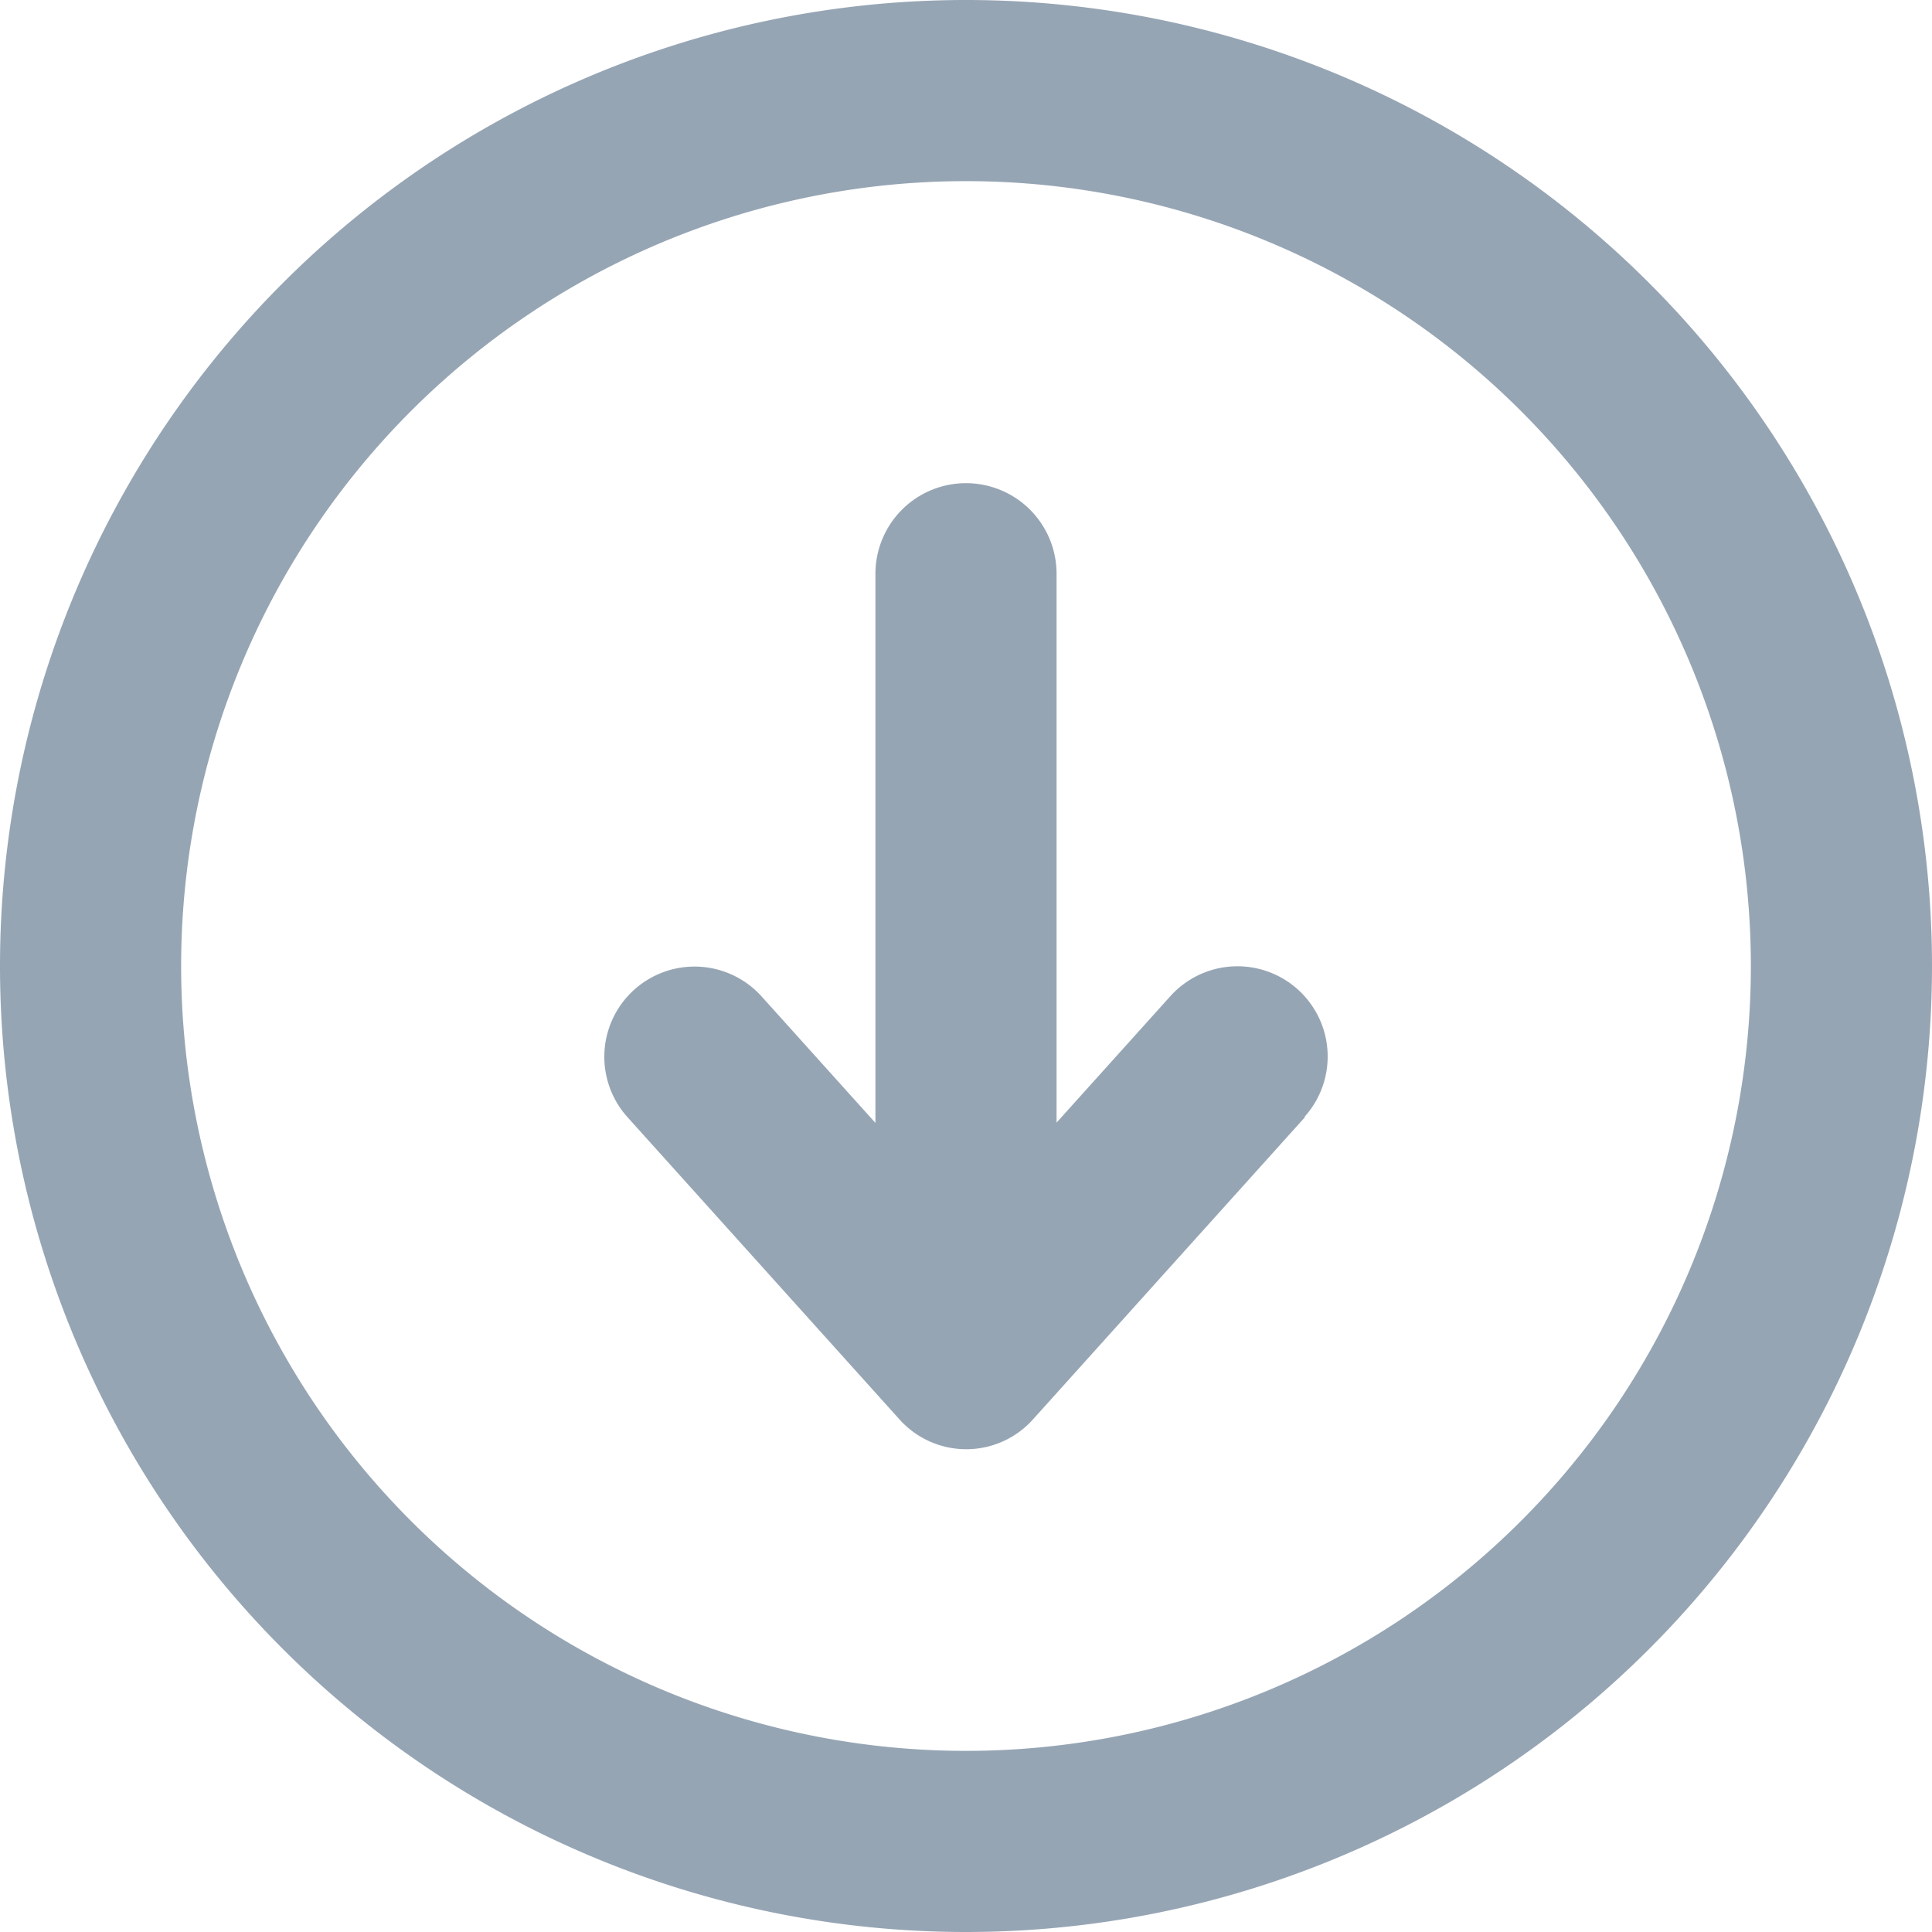 <svg xmlns="http://www.w3.org/2000/svg" width="33" height="33" viewBox="0 0 33 33">
  <defs>
    <style>
      .cls-1 {
        fill: #96a5b4;
        fill-rule: evenodd;
      }
    </style>
  </defs>
  <path class="cls-1" d="M799.5,936A16.5,16.5,0,1,1,816,919.5,16.5,16.5,0,0,1,799.5,936Zm0-29.906A13.406,13.406,0,1,0,812.906,919.5,13.406,13.406,0,0,0,799.5,906.094Zm5.79,15.988-4.64,5.156,0,0a1.531,1.531,0,0,1-2.292,0l0,0-4.64-5.156,0,0a1.541,1.541,0,1,1,2.291-2.062l0,0,1.944,2.16V912.8a1.547,1.547,0,0,1,3.094,0v9.375l1.944-2.16,0,0a1.541,1.541,0,1,1,2.291,2.062Z" transform="translate(-783 -903)"/>
</svg>
